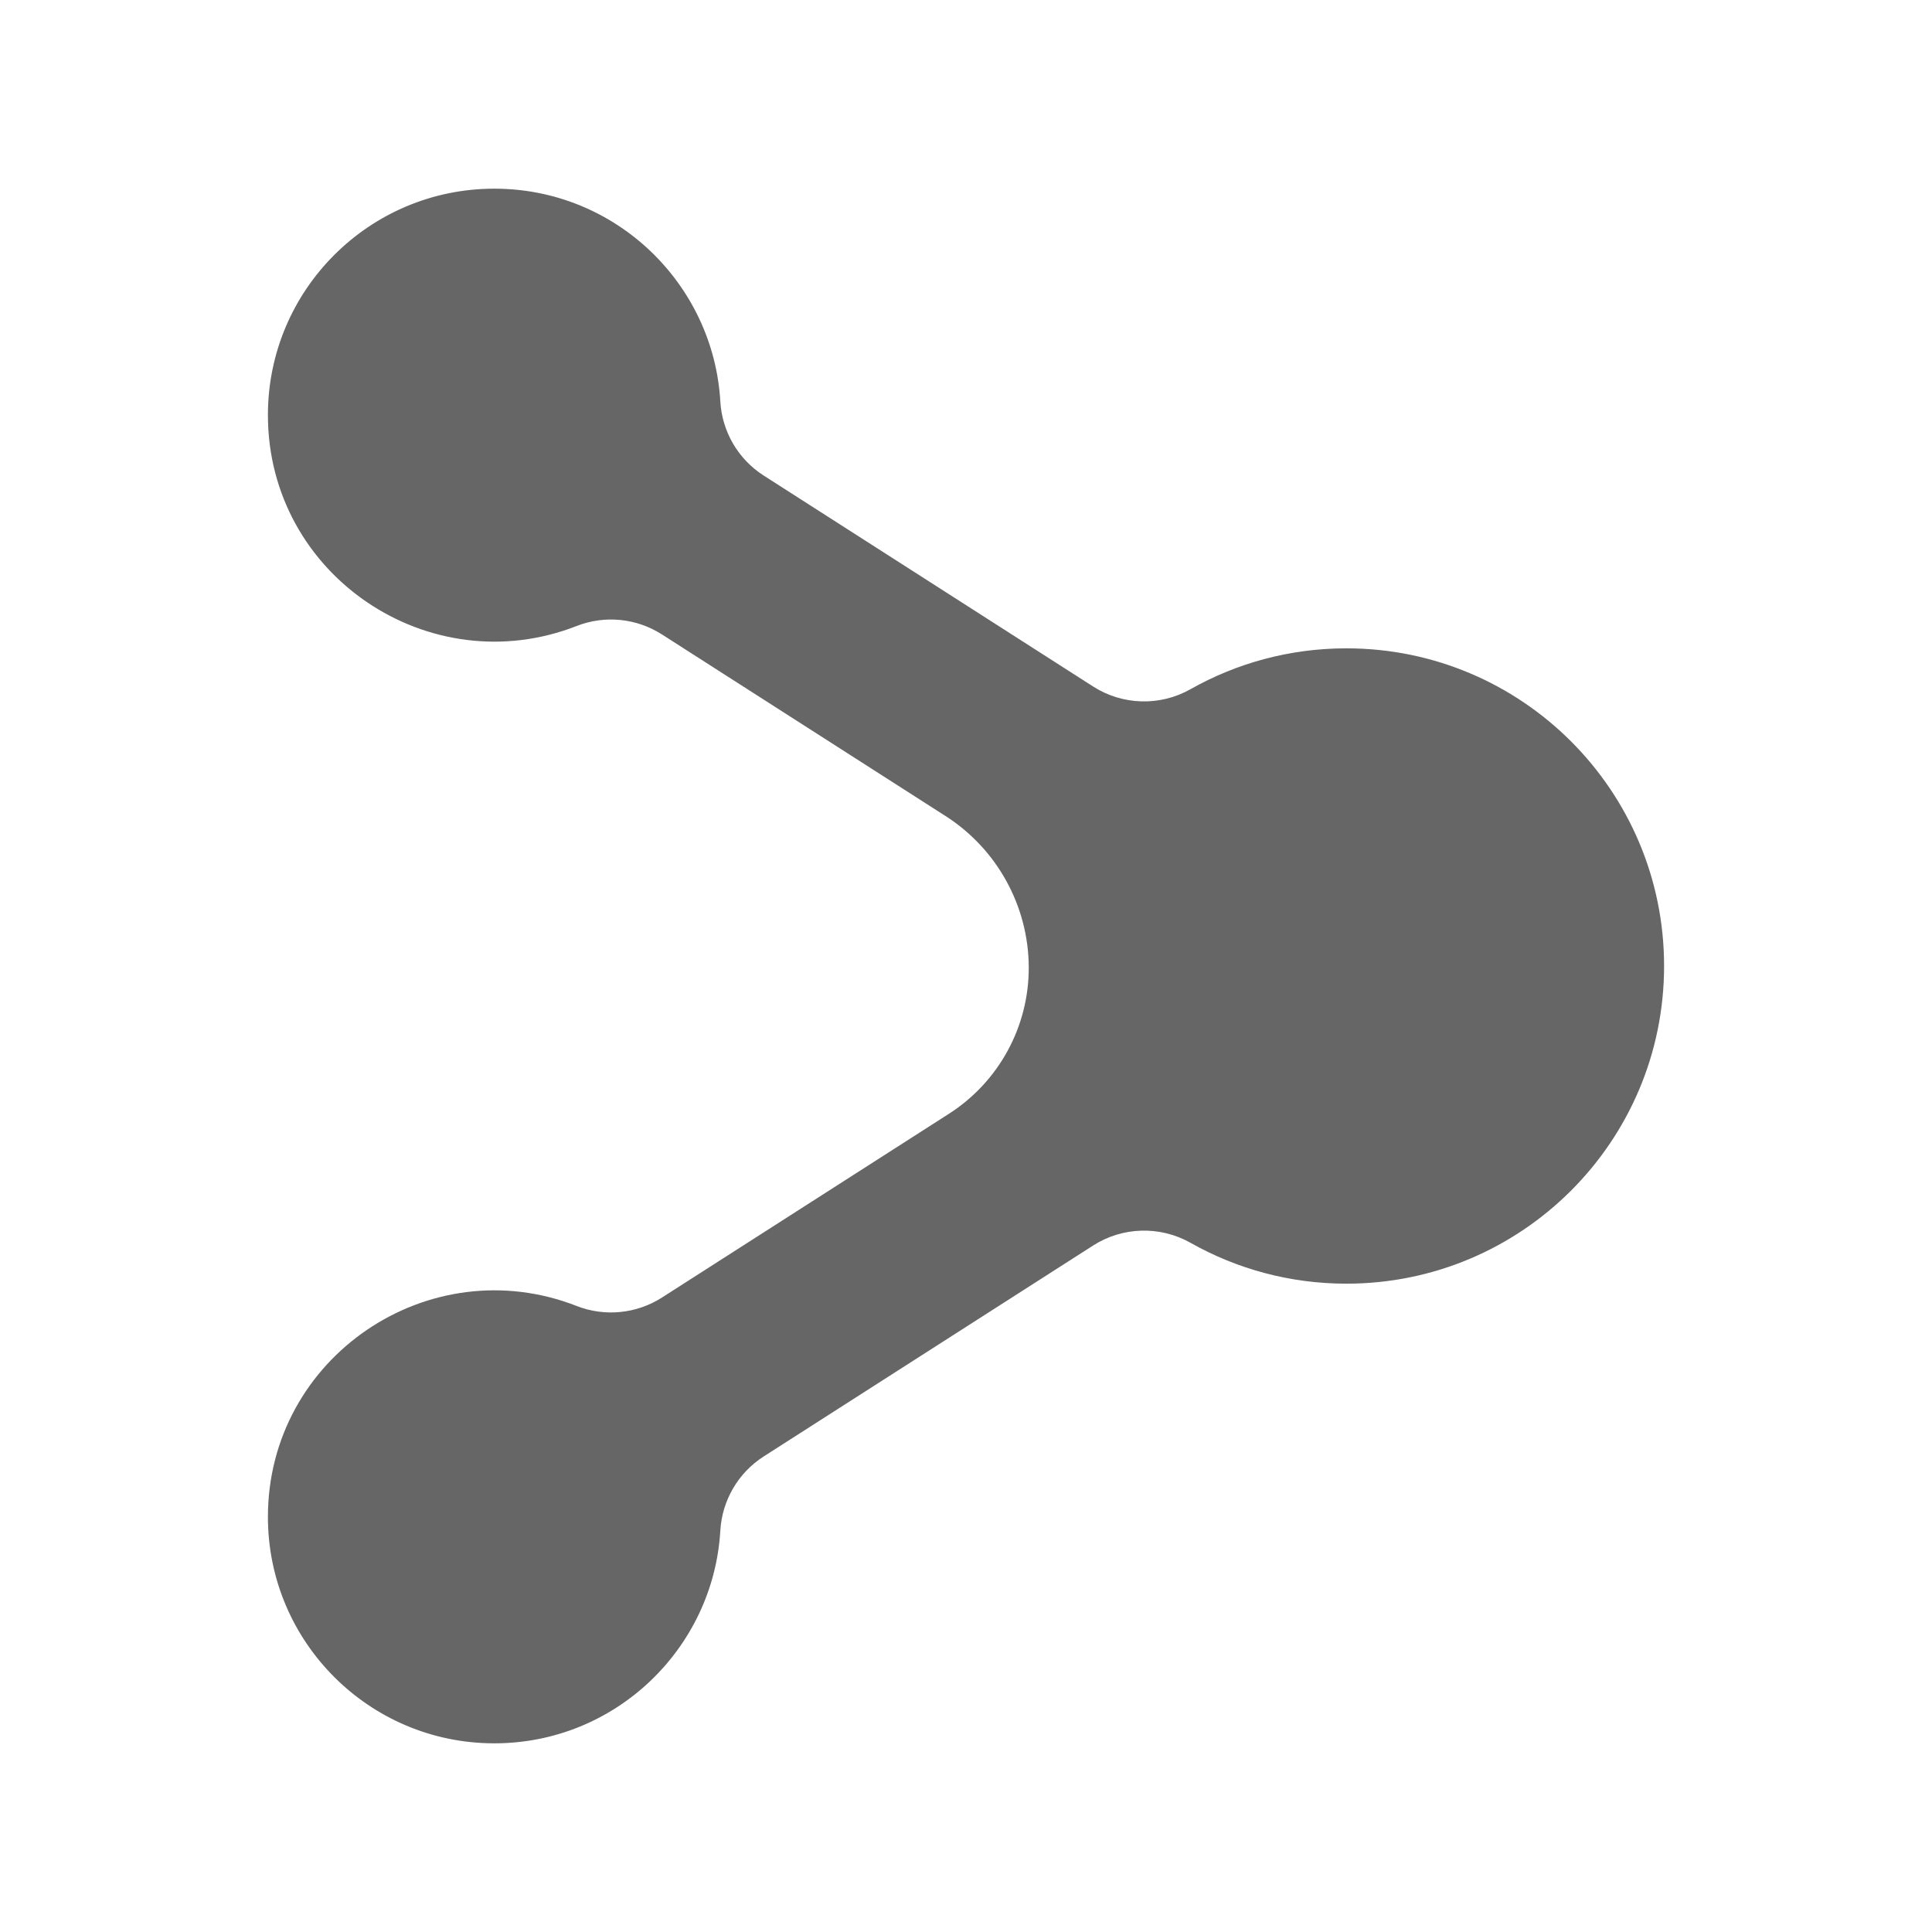 <?xml version="1.0" encoding="utf-8"?>
<!-- Generator: Adobe Illustrator 15.0.0, SVG Export Plug-In . SVG Version: 6.00 Build 0)  -->
<!DOCTYPE svg PUBLIC "-//W3C//DTD SVG 1.1//EN" "http://www.w3.org/Graphics/SVG/1.1/DTD/svg11.dtd">
<svg version="1.1" id="Layer_1" xmlns="http://www.w3.org/2000/svg" xmlns:xlink="http://www.w3.org/1999/xlink" x="0px" y="0px"
	 width="512px" height="512px" viewBox="0 0 512 512" enable-background="new 0 0 512 512" xml:space="preserve">
<path id="share-icon" fill="#666666" d="M356.814,171.815c-15.021,0-29.121,3.938-41.33,10.834
	c-8.065,4.557-17.998,4.275-25.799-0.721l-87.312-55.909c-6.749-4.322-11.013-11.62-11.479-19.621C189.084,75.265,163.213,50,131,50
	c-33.137,0-60,26.863-60,60c0,42.486,42.832,71.156,81.814,55.898c7.459-2.919,15.866-2.083,22.612,2.236l75.168,48.134
	c13.645,8.737,21.975,23.859,22.036,40.06c0,0.004,0,0.008,0,0.012c0.062,15.71-7.933,30.359-21.163,38.831l-76.042,48.693
	c-6.735,4.312-15.163,5.148-22.611,2.233C113.785,330.828,71,359.574,71,402c0,33.137,26.863,60,60,60
	c32.186,0,58.085-25.241,59.897-56.397c0.464-7.985,4.74-15.307,11.479-19.619l87.31-55.909c7.793-4.99,17.741-5.272,25.799-0.724
	c12.209,6.896,26.311,10.835,41.33,10.835C403.309,340.186,441,302.493,441,256C441,209.506,403.309,171.815,356.814,171.815z"/>
</svg>
